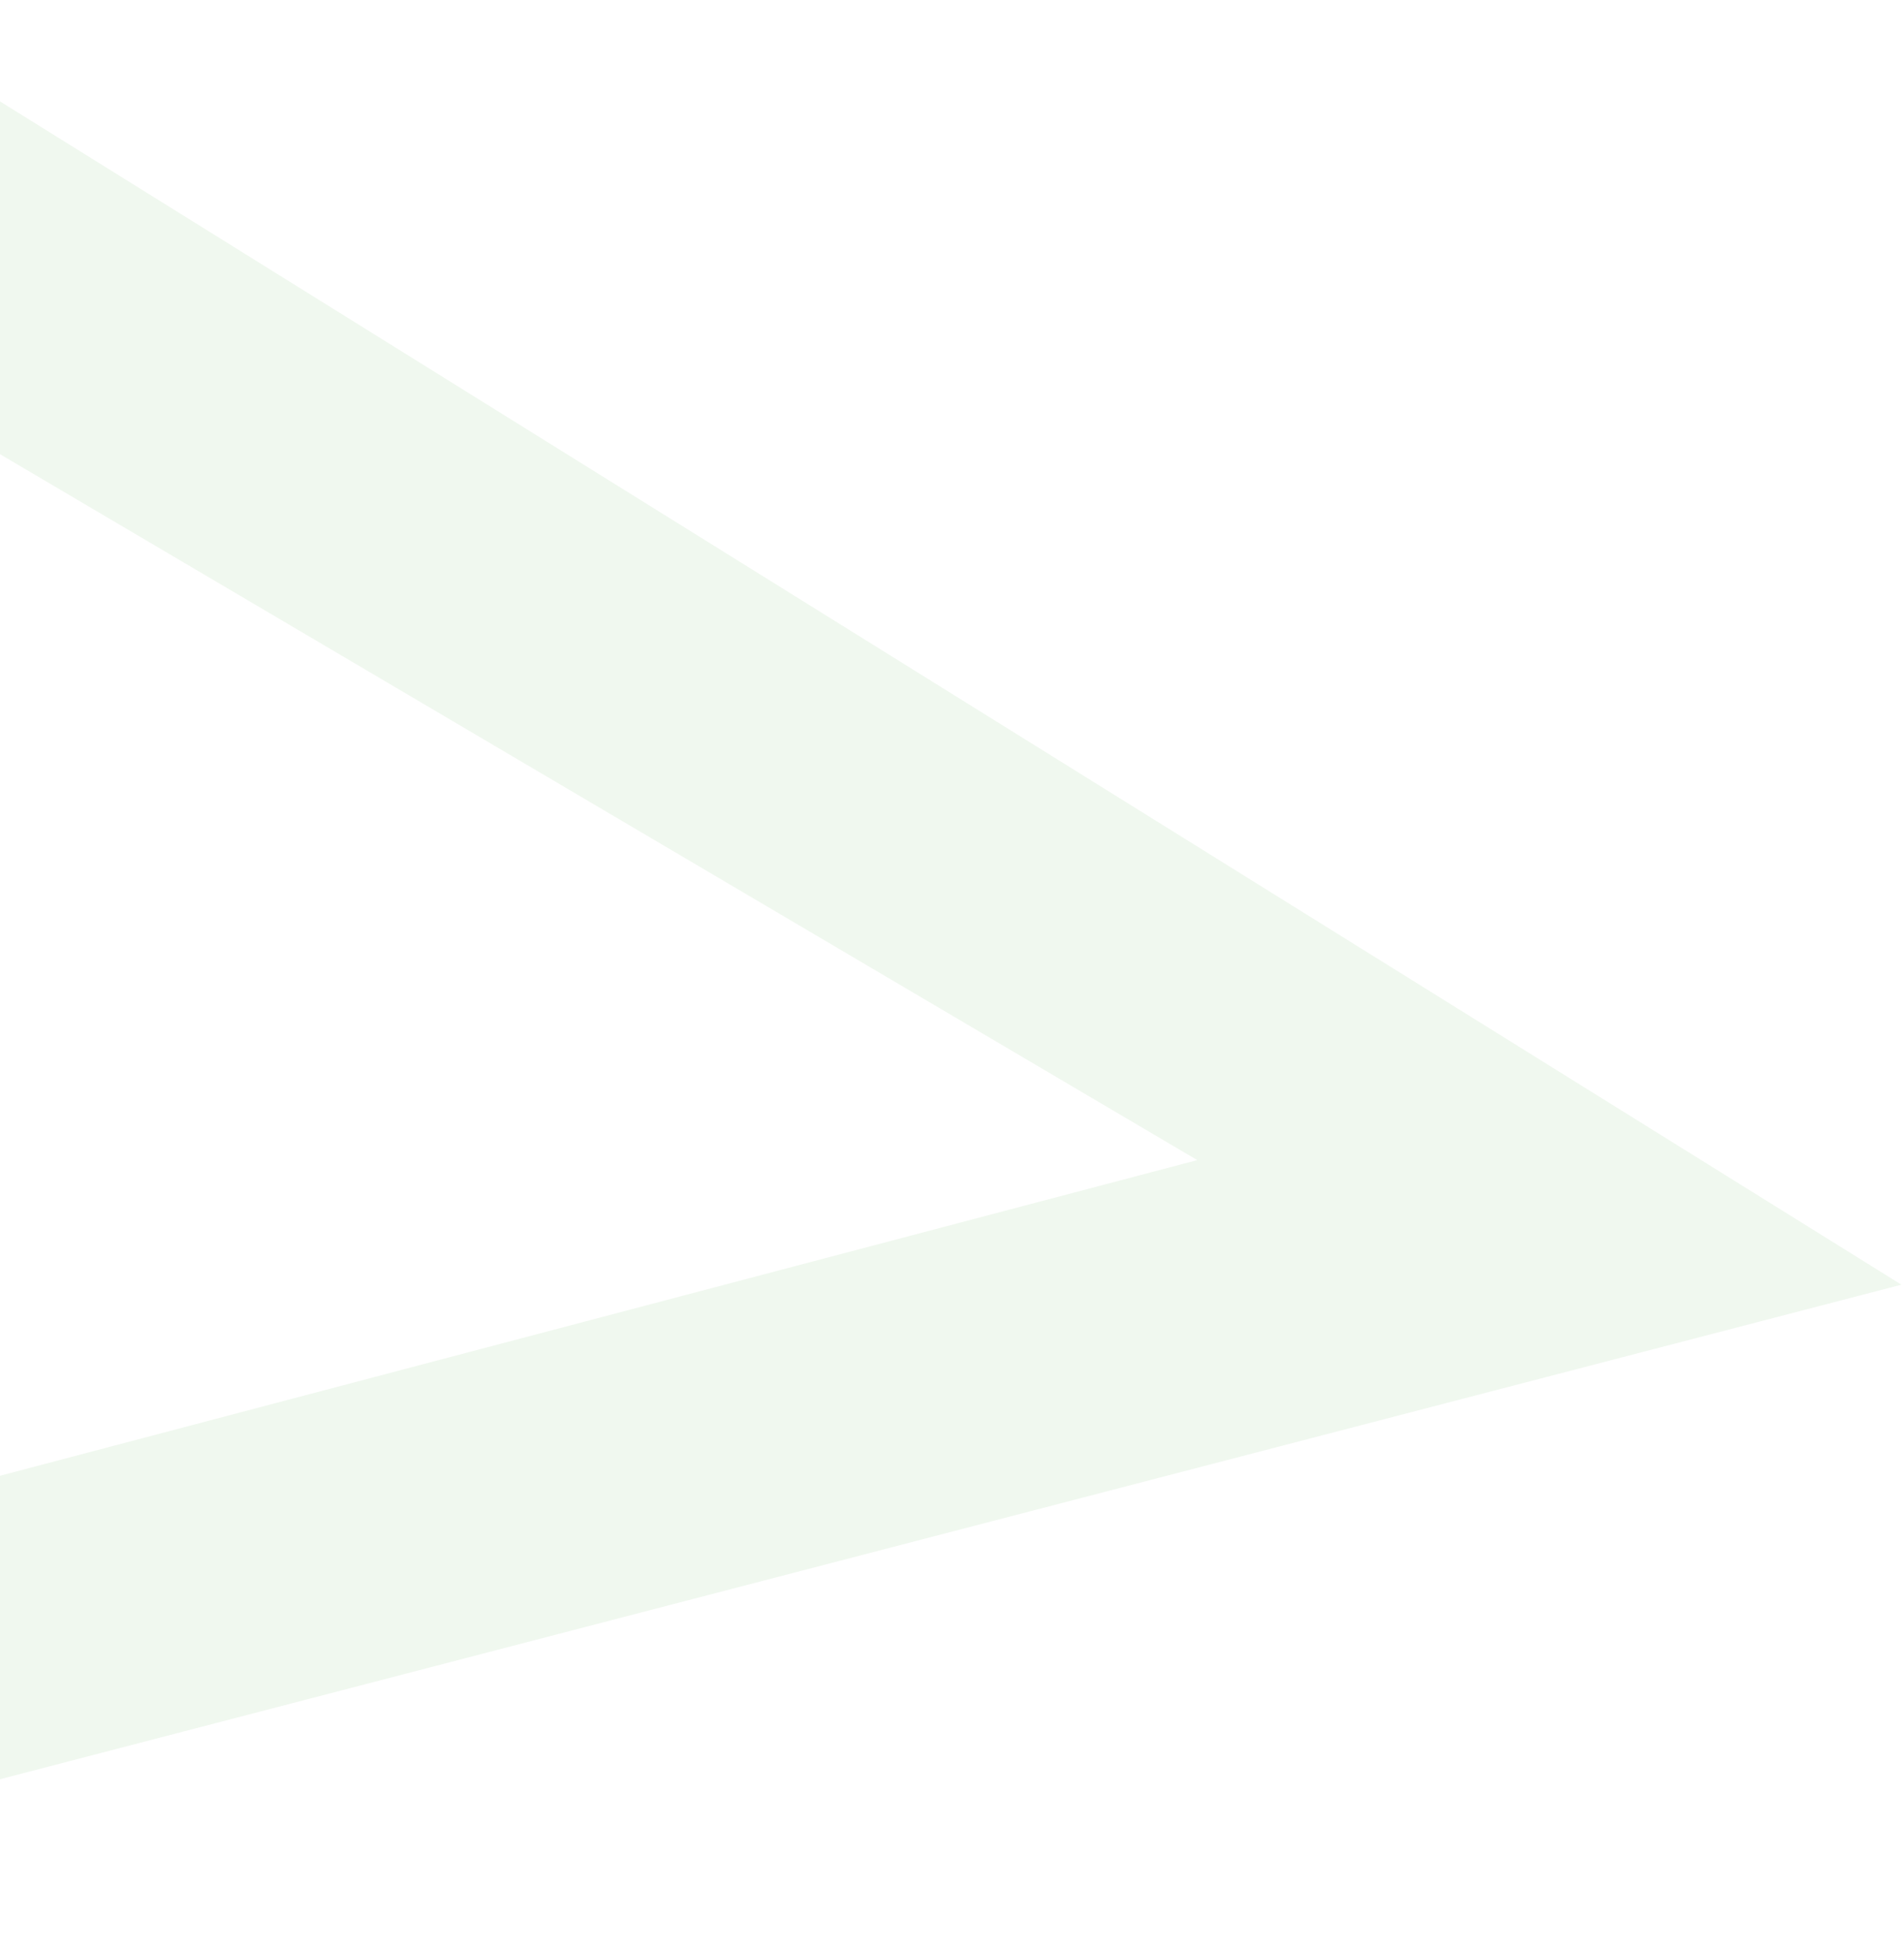 <svg width="363" height="372" viewBox="0 0 363 372" fill="none" xmlns="http://www.w3.org/2000/svg">
<path d="M362.504 244.828L-124.772 371.515L-109.158 310.011L228.257 221.085L-45.607 59.675L-30.541 0.329L362.504 244.828Z" fill="#68BB61" fill-opacity="0.1"/>
</svg>
